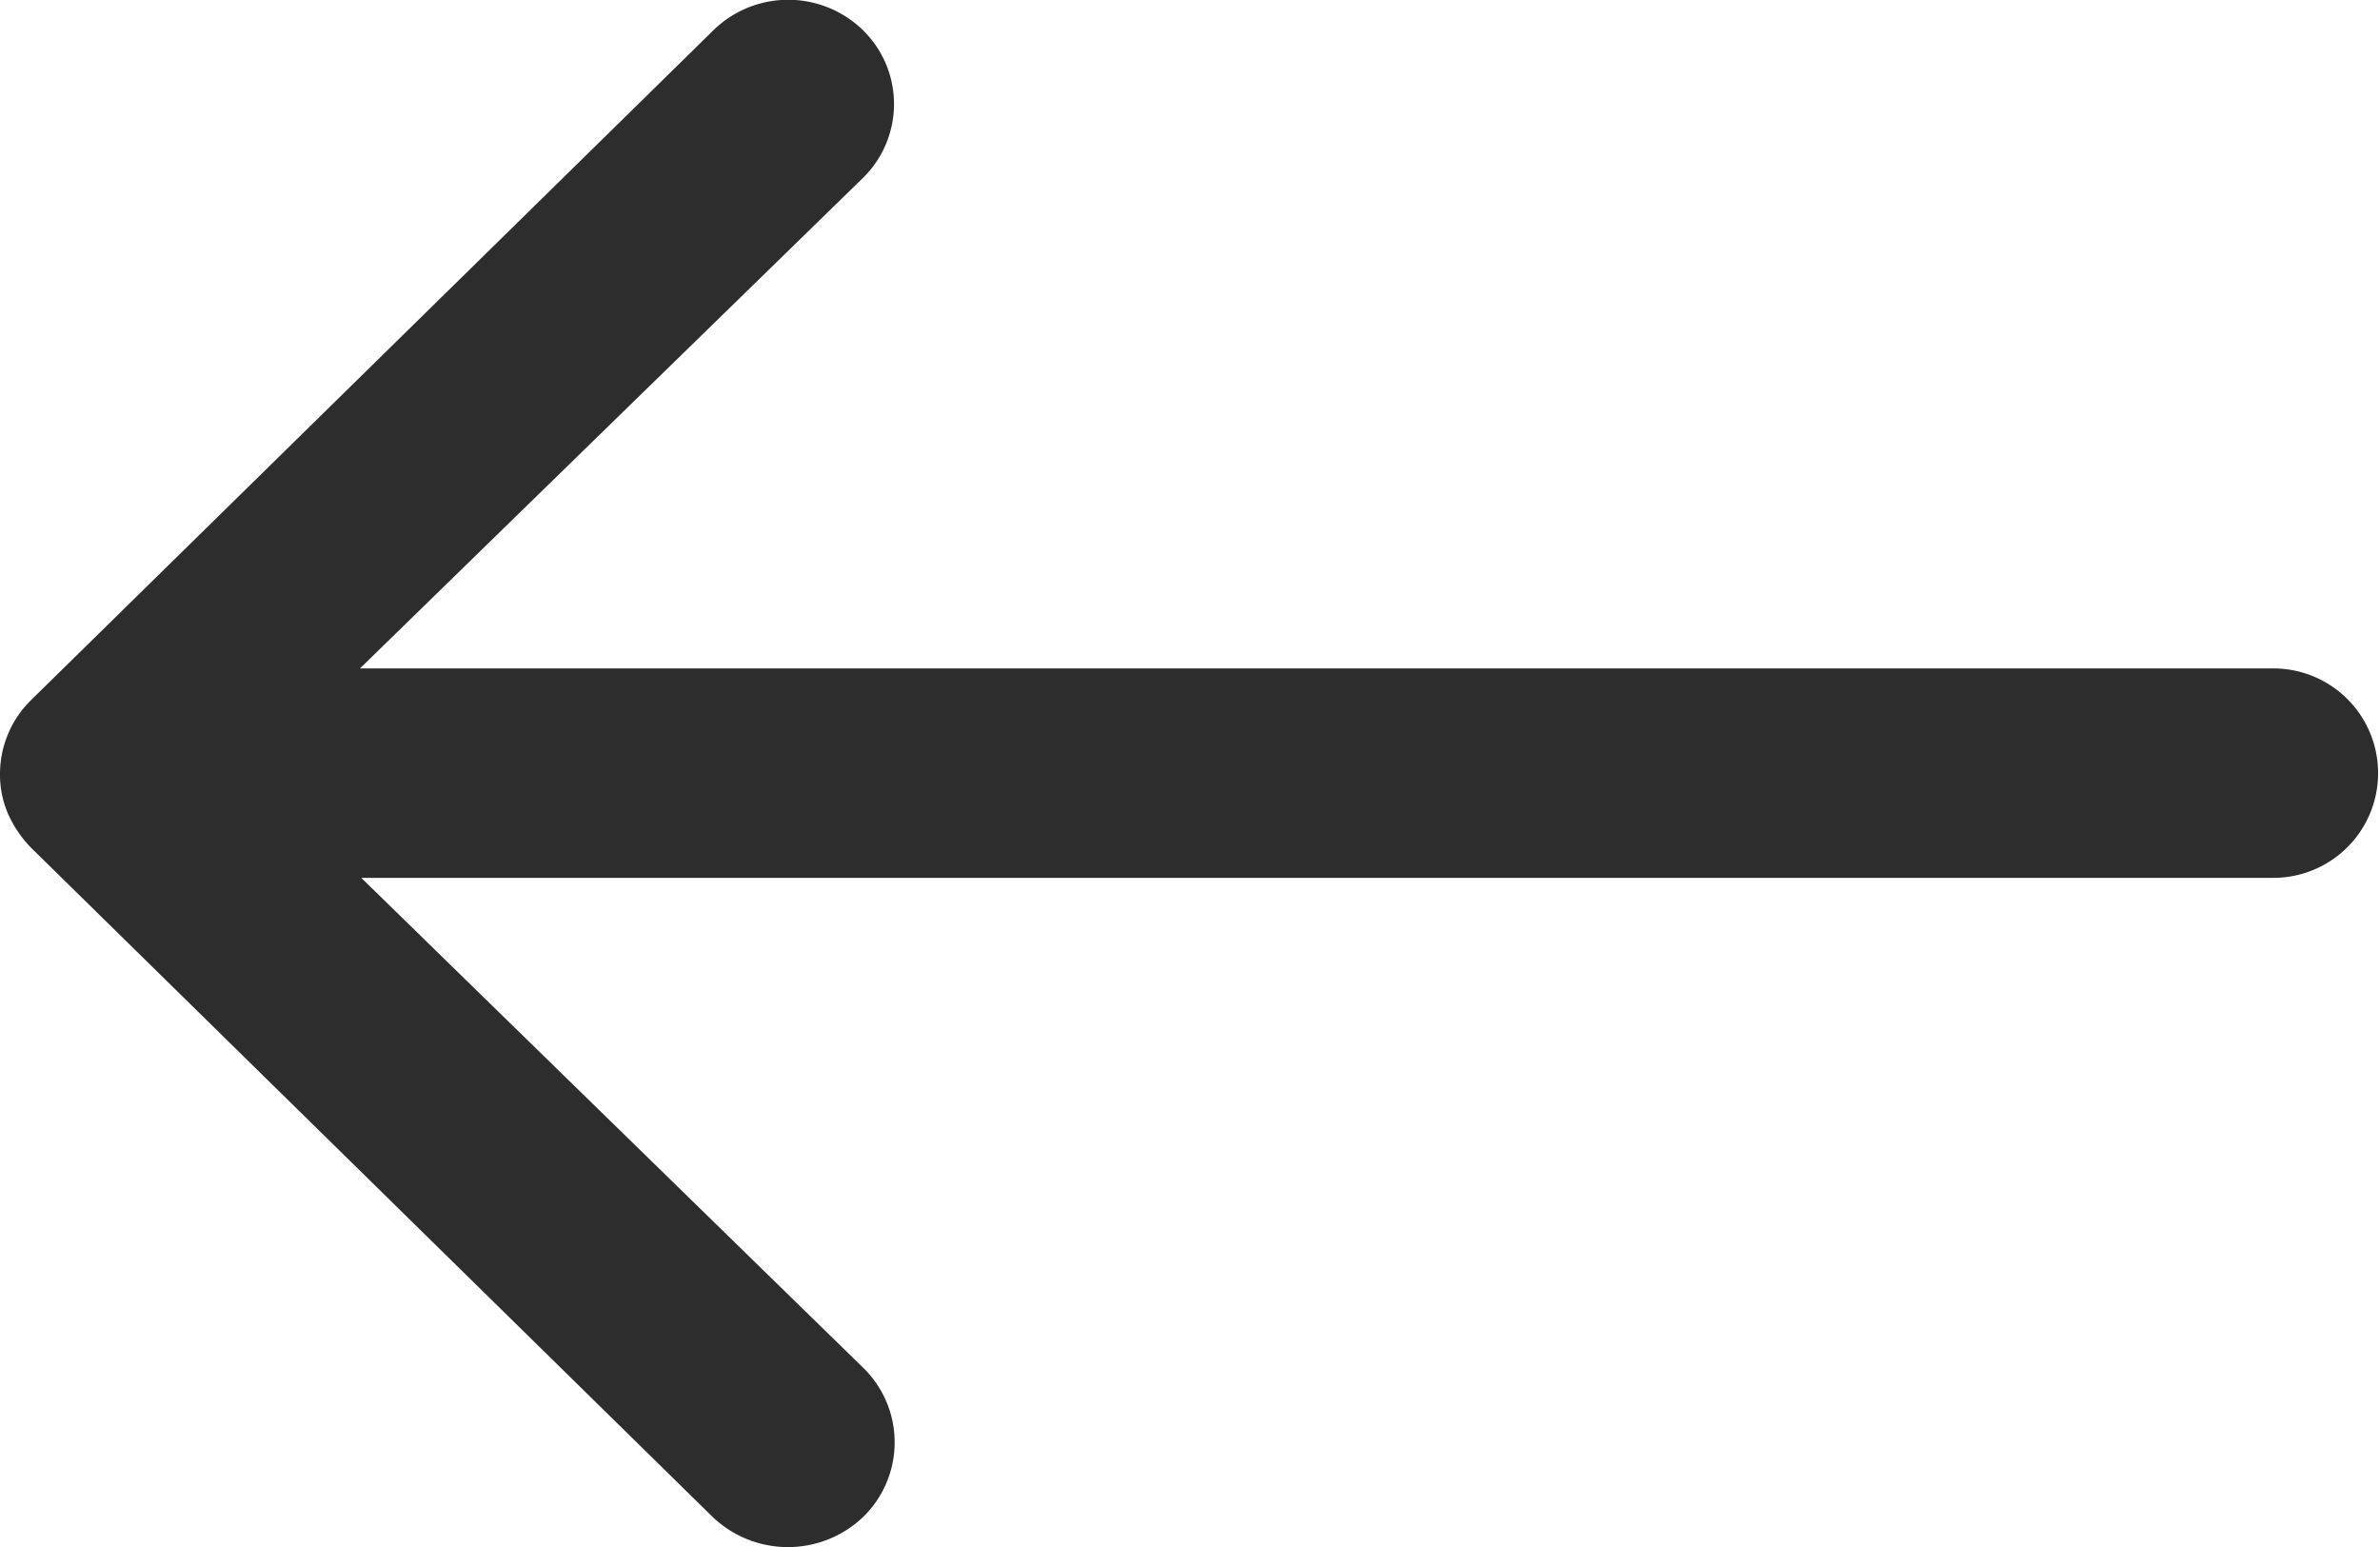 <svg xmlns="http://www.w3.org/2000/svg" width="20" height="13" viewBox="0 0 20 13">
  <path id="Icon_ionic-ios-arrow-round-forward" data-name="Icon ionic-ios-arrow-round-forward" d="M15.121,11.5a.869.869,0,0,1,.007,1.246L10.9,16.869H26.979a.88.88,0,1,1,0,1.76H10.911l4.224,4.123A.875.875,0,0,1,15.128,24a.916.916,0,0,1-1.271-.007L8.132,18.372h0a.987.987,0,0,1-.188-.278.822.822,0,0,1-.069-.339.871.871,0,0,1,.257-.616l5.724-5.619A.9.9,0,0,1,15.121,11.5Z" transform="translate(-7.875 -11.252)" fill="#2d2d2d"/>
</svg>
